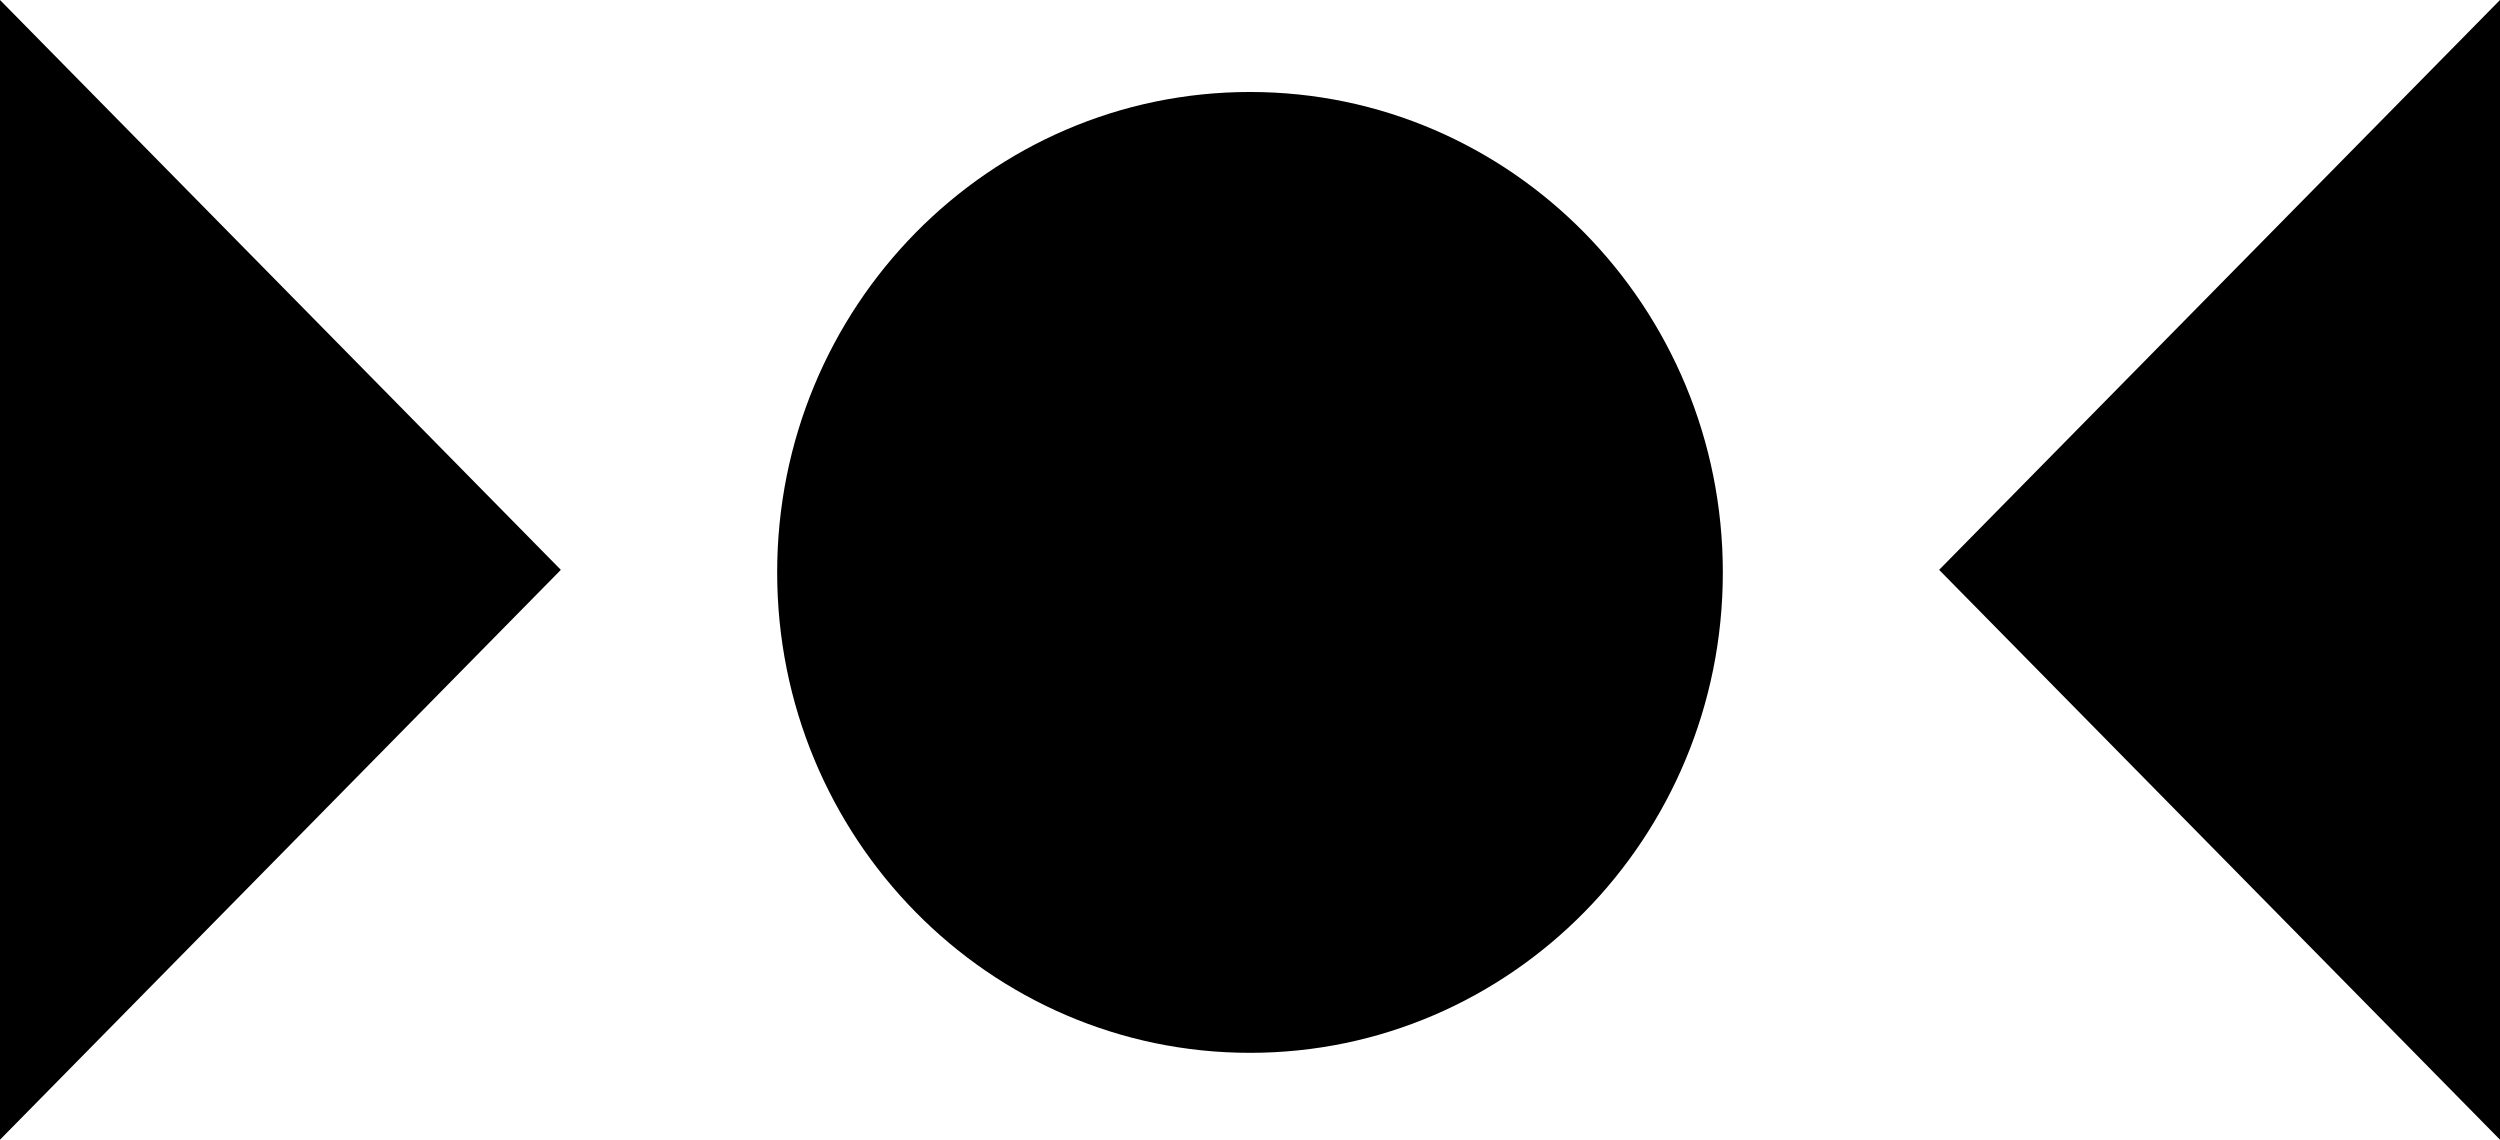 <svg id="logomark_tailor" viewBox="0 0 68 31" 
  xmlns="http://www.w3.org/2000/svg">
  <path d="M0 0L15.255 15.5L0 31V0Z" />
  <path d="M68 31L52.744 15.5L68 0V31Z" />
  <path d="M34 28.637C41.103 28.637 46.861 22.787 46.861 15.57C46.861 8.353 41.103 2.502 34 2.502C26.897 2.502 21.139 8.353 21.139 15.57C21.139 22.787 26.897 28.637 34 28.637Z" />
</svg>
